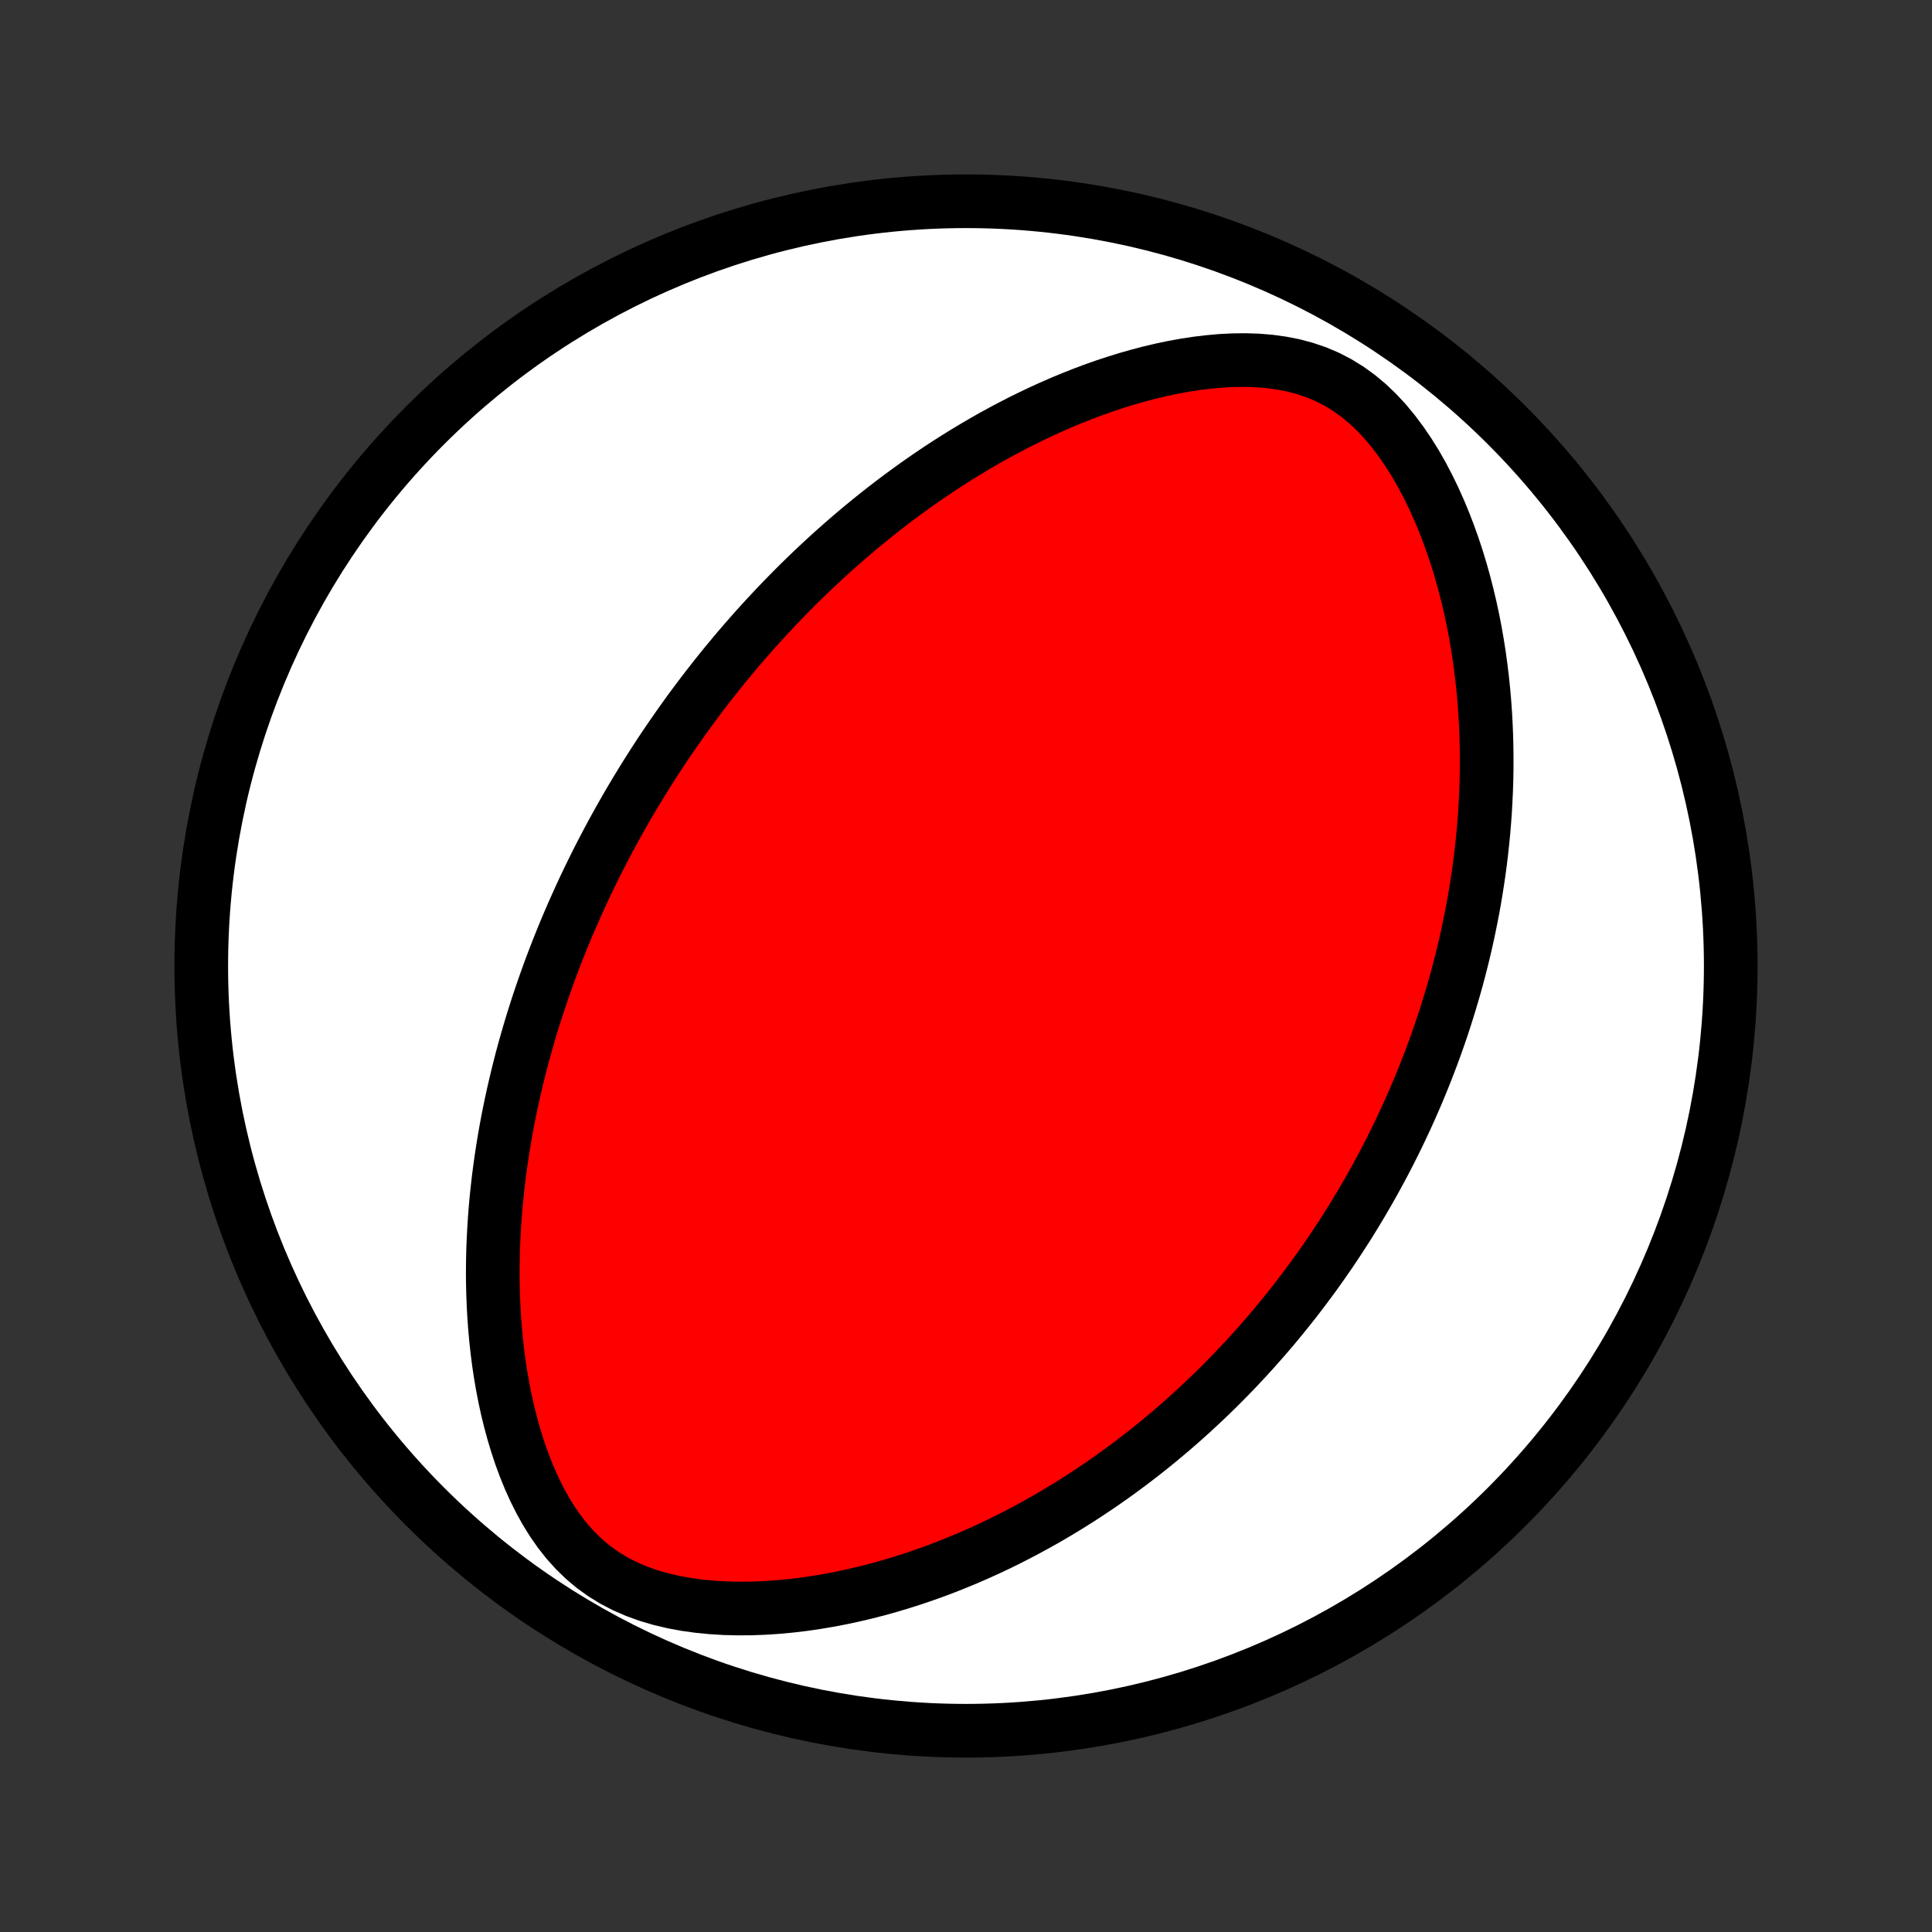 <?xml version="1.0" encoding="utf-8" standalone="no"?>
<!DOCTYPE svg PUBLIC "-//W3C//DTD SVG 1.1//EN"
  "http://www.w3.org/Graphics/SVG/1.1/DTD/svg11.dtd">
<!-- Created with matplotlib (http://matplotlib.org/) -->
<svg height="72pt" version="1.1" viewBox="0 0 72 72" width="72pt" xmlns="http://www.w3.org/2000/svg" xmlns:xlink="http://www.w3.org/1999/xlink">
 <rect x="0" y="0" width="72" height="72" fill="#333333" stroke="none"/>
 <defs>
  <style type="text/css">
*{stroke-linecap:butt;stroke-linejoin:round;}
  </style>
 </defs>
 <g id="figure_1">
  <g id="patch_1">
   <path d="
M0 72
L72 72
L72 0
L0 0
z
" style="fill:none;"/>
  </g>
  <g id="axes_1">
   <g id="PatchCollection_1">
    <defs>
     <path d="
M36 -7.5
C43.558 -7.5 50.808 -10.503 56.153 -15.848
C61.497 -21.192 64.5 -28.442 64.5 -36
C64.5 -43.558 61.497 -50.808 56.153 -56.153
C50.808 -61.497 43.558 -64.5 36 -64.5
C28.442 -64.5 21.192 -61.497 15.848 -56.153
C10.503 -50.808 7.5 -43.558 7.5 -36
C7.5 -28.442 10.503 -21.192 15.848 -15.848
C21.192 -10.503 28.442 -7.5 36 -7.5
z
" id="C0_0_a811fe30f3"/>
     <path d="
M24.02 -43.025
L24.162 -43.251
L24.305 -43.476
L24.45 -43.7
L24.596 -43.924
L24.744 -44.147
L24.894 -44.369
L25.046 -44.59
L25.199 -44.811
L25.354 -45.031
L25.511 -45.251
L25.669 -45.471
L25.83 -45.69
L25.993 -45.908
L26.158 -46.127
L26.325 -46.345
L26.494 -46.562
L26.665 -46.78
L26.839 -46.997
L27.015 -47.214
L27.194 -47.431
L27.375 -47.648
L27.558 -47.865
L27.745 -48.082
L27.934 -48.298
L28.125 -48.515
L28.32 -48.731
L28.518 -48.948
L28.719 -49.164
L28.922 -49.381
L29.13 -49.598
L29.34 -49.814
L29.554 -50.031
L29.771 -50.248
L29.992 -50.464
L30.216 -50.681
L30.445 -50.897
L30.677 -51.114
L30.913 -51.33
L31.153 -51.546
L31.398 -51.762
L31.646 -51.978
L31.9 -52.194
L32.157 -52.409
L32.42 -52.624
L32.687 -52.839
L32.959 -53.053
L33.235 -53.266
L33.517 -53.478
L33.804 -53.69
L34.096 -53.901
L34.394 -54.111
L34.697 -54.319
L35.005 -54.526
L35.319 -54.731
L35.639 -54.935
L35.965 -55.137
L36.297 -55.337
L36.634 -55.534
L36.977 -55.729
L37.327 -55.921
L37.683 -56.11
L38.044 -56.296
L38.412 -56.477
L38.786 -56.655
L39.166 -56.828
L39.552 -56.997
L39.945 -57.16
L40.343 -57.318
L40.747 -57.47
L41.157 -57.615
L41.572 -57.752
L41.993 -57.883
L42.419 -58.004
L42.849 -58.117
L43.285 -58.22
L43.724 -58.312
L44.168 -58.392
L44.614 -58.46
L45.064 -58.514
L45.515 -58.554
L45.967 -58.576
L46.419 -58.581
L46.871 -58.566
L47.32 -58.529
L47.765 -58.468
L48.204 -58.382
L48.636 -58.267
L49.059 -58.124
L49.471 -57.949
L49.87 -57.743
L50.255 -57.506
L50.624 -57.239
L50.977 -56.944
L51.314 -56.622
L51.634 -56.278
L51.937 -55.912
L52.224 -55.529
L52.496 -55.131
L52.752 -54.72
L52.993 -54.299
L53.219 -53.868
L53.432 -53.431
L53.631 -52.988
L53.818 -52.54
L53.991 -52.089
L54.153 -51.636
L54.303 -51.182
L54.441 -50.727
L54.568 -50.272
L54.685 -49.817
L54.792 -49.364
L54.889 -48.913
L54.976 -48.463
L55.054 -48.016
L55.124 -47.572
L55.184 -47.131
L55.237 -46.693
L55.282 -46.259
L55.32 -45.828
L55.35 -45.402
L55.373 -44.98
L55.39 -44.561
L55.4 -44.147
L55.404 -43.738
L55.403 -43.333
L55.396 -42.932
L55.383 -42.536
L55.365 -42.145
L55.343 -41.758
L55.315 -41.375
L55.284 -40.998
L55.247 -40.624
L55.207 -40.255
L55.163 -39.891
L55.115 -39.531
L55.063 -39.176
L55.008 -38.825
L54.95 -38.478
L54.888 -38.135
L54.823 -37.796
L54.755 -37.462
L54.685 -37.131
L54.612 -36.804
L54.536 -36.481
L54.457 -36.162
L54.376 -35.847
L54.293 -35.535
L54.207 -35.227
L54.119 -34.922
L54.029 -34.62
L53.937 -34.322
L53.843 -34.027
L53.747 -33.734
L53.649 -33.445
L53.549 -33.159
L53.447 -32.876
L53.343 -32.595
L53.237 -32.318
L53.13 -32.042
L53.021 -31.77
L52.91 -31.499
L52.798 -31.231
L52.684 -30.966
L52.568 -30.703
L52.45 -30.441
L52.331 -30.182
L52.21 -29.925
L52.088 -29.67
L51.964 -29.416
L51.838 -29.165
L51.71 -28.915
L51.581 -28.667
L51.45 -28.421
L51.317 -28.176
L51.183 -27.932
L51.047 -27.69
L50.909 -27.45
L50.769 -27.21
L50.628 -26.973
L50.484 -26.736
L50.339 -26.5
L50.192 -26.265
L50.042 -26.032
L49.891 -25.799
L49.738 -25.568
L49.583 -25.337
L49.425 -25.108
L49.266 -24.879
L49.104 -24.651
L48.94 -24.423
L48.773 -24.197
L48.605 -23.971
L48.433 -23.745
L48.26 -23.52
L48.083 -23.296
L47.904 -23.073
L47.723 -22.85
L47.539 -22.627
L47.352 -22.405
L47.161 -22.183
L46.968 -21.962
L46.772 -21.741
L46.573 -21.521
L46.37 -21.301
L46.165 -21.081
L45.956 -20.862
L45.743 -20.643
L45.527 -20.424
L45.307 -20.206
L45.083 -19.989
L44.855 -19.771
L44.624 -19.555
L44.388 -19.338
L44.148 -19.122
L43.904 -18.907
L43.656 -18.692
L43.402 -18.478
L43.145 -18.264
L42.882 -18.051
L42.615 -17.839
L42.342 -17.628
L42.065 -17.418
L41.782 -17.208
L41.494 -17
L41.2 -16.793
L40.901 -16.587
L40.596 -16.383
L40.286 -16.18
L39.969 -15.979
L39.646 -15.78
L39.317 -15.582
L38.982 -15.387
L38.64 -15.195
L38.292 -15.005
L37.938 -14.818
L37.577 -14.633
L37.209 -14.452
L36.834 -14.275
L36.452 -14.102
L36.064 -13.932
L35.668 -13.768
L35.266 -13.607
L34.857 -13.452
L34.441 -13.303
L34.018 -13.159
L33.588 -13.022
L33.152 -12.892
L32.71 -12.768
L32.261 -12.653
L31.805 -12.546
L31.345 -12.447
L30.878 -12.358
L30.406 -12.279
L29.93 -12.21
L29.449 -12.153
L28.965 -12.108
L28.478 -12.076
L27.988 -12.058
L27.497 -12.055
L27.006 -12.067
L26.517 -12.097
L26.029 -12.145
L25.547 -12.212
L25.07 -12.301
L24.602 -12.412
L24.144 -12.547
L23.7 -12.708
L23.271 -12.895
L22.86 -13.109
L22.469 -13.35
L22.099 -13.618
L21.752 -13.911
L21.428 -14.228
L21.125 -14.565
L20.845 -14.922
L20.585 -15.295
L20.346 -15.681
L20.125 -16.08
L19.921 -16.488
L19.734 -16.904
L19.562 -17.326
L19.405 -17.752
L19.262 -18.183
L19.132 -18.616
L19.014 -19.051
L18.907 -19.487
L18.812 -19.923
L18.728 -20.359
L18.653 -20.793
L18.588 -21.227
L18.533 -21.658
L18.486 -22.087
L18.447 -22.514
L18.416 -22.937
L18.393 -23.358
L18.377 -23.775
L18.367 -24.189
L18.364 -24.598
L18.368 -25.004
L18.377 -25.407
L18.392 -25.804
L18.413 -26.198
L18.438 -26.588
L18.468 -26.973
L18.503 -27.354
L18.543 -27.73
L18.586 -28.103
L18.634 -28.471
L18.685 -28.834
L18.74 -29.193
L18.798 -29.548
L18.86 -29.898
L18.924 -30.245
L18.992 -30.587
L19.063 -30.925
L19.136 -31.259
L19.212 -31.589
L19.29 -31.915
L19.37 -32.236
L19.453 -32.555
L19.538 -32.869
L19.625 -33.18
L19.714 -33.487
L19.805 -33.791
L19.898 -34.091
L19.992 -34.388
L20.088 -34.681
L20.186 -34.971
L20.285 -35.258
L20.386 -35.542
L20.488 -35.824
L20.592 -36.102
L20.697 -36.377
L20.804 -36.65
L20.912 -36.92
L21.021 -37.188
L21.131 -37.453
L21.243 -37.715
L21.356 -37.975
L21.471 -38.233
L21.586 -38.489
L21.703 -38.743
L21.821 -38.995
L21.94 -39.244
L22.061 -39.492
L22.182 -39.738
L22.305 -39.982
L22.429 -40.225
L22.555 -40.465
L22.681 -40.705
L22.809 -40.943
L22.939 -41.179
L23.069 -41.414
L23.201 -41.647
L23.334 -41.88
L23.468 -42.111
L23.604 -42.341
L23.741 -42.57
z
" id="C0_1_80d0c02f4a"/>
    </defs>
    <g clip-path="url(#p1bffca34e9)">
     <use style="fill:#ffffff;stroke:#000000;stroke-width:2.0;" x="0.0" xlink:href="#C0_0_a811fe30f3" y="72.0"/>
    </g>
    <g clip-path="url(#p1bffca34e9)">
     <use style="fill:#ff0000;stroke:#000000;stroke-width:2.0;" x="0.0" xlink:href="#C0_1_80d0c02f4a" y="72.0"/>
    </g>
   </g>
  </g>
 </g>
 <defs>
  <clipPath id="p1bffca34e9">
   <rect height="72.0" width="72.0" x="0.0" y="0.0"/>
  </clipPath>
 </defs>
</svg>
